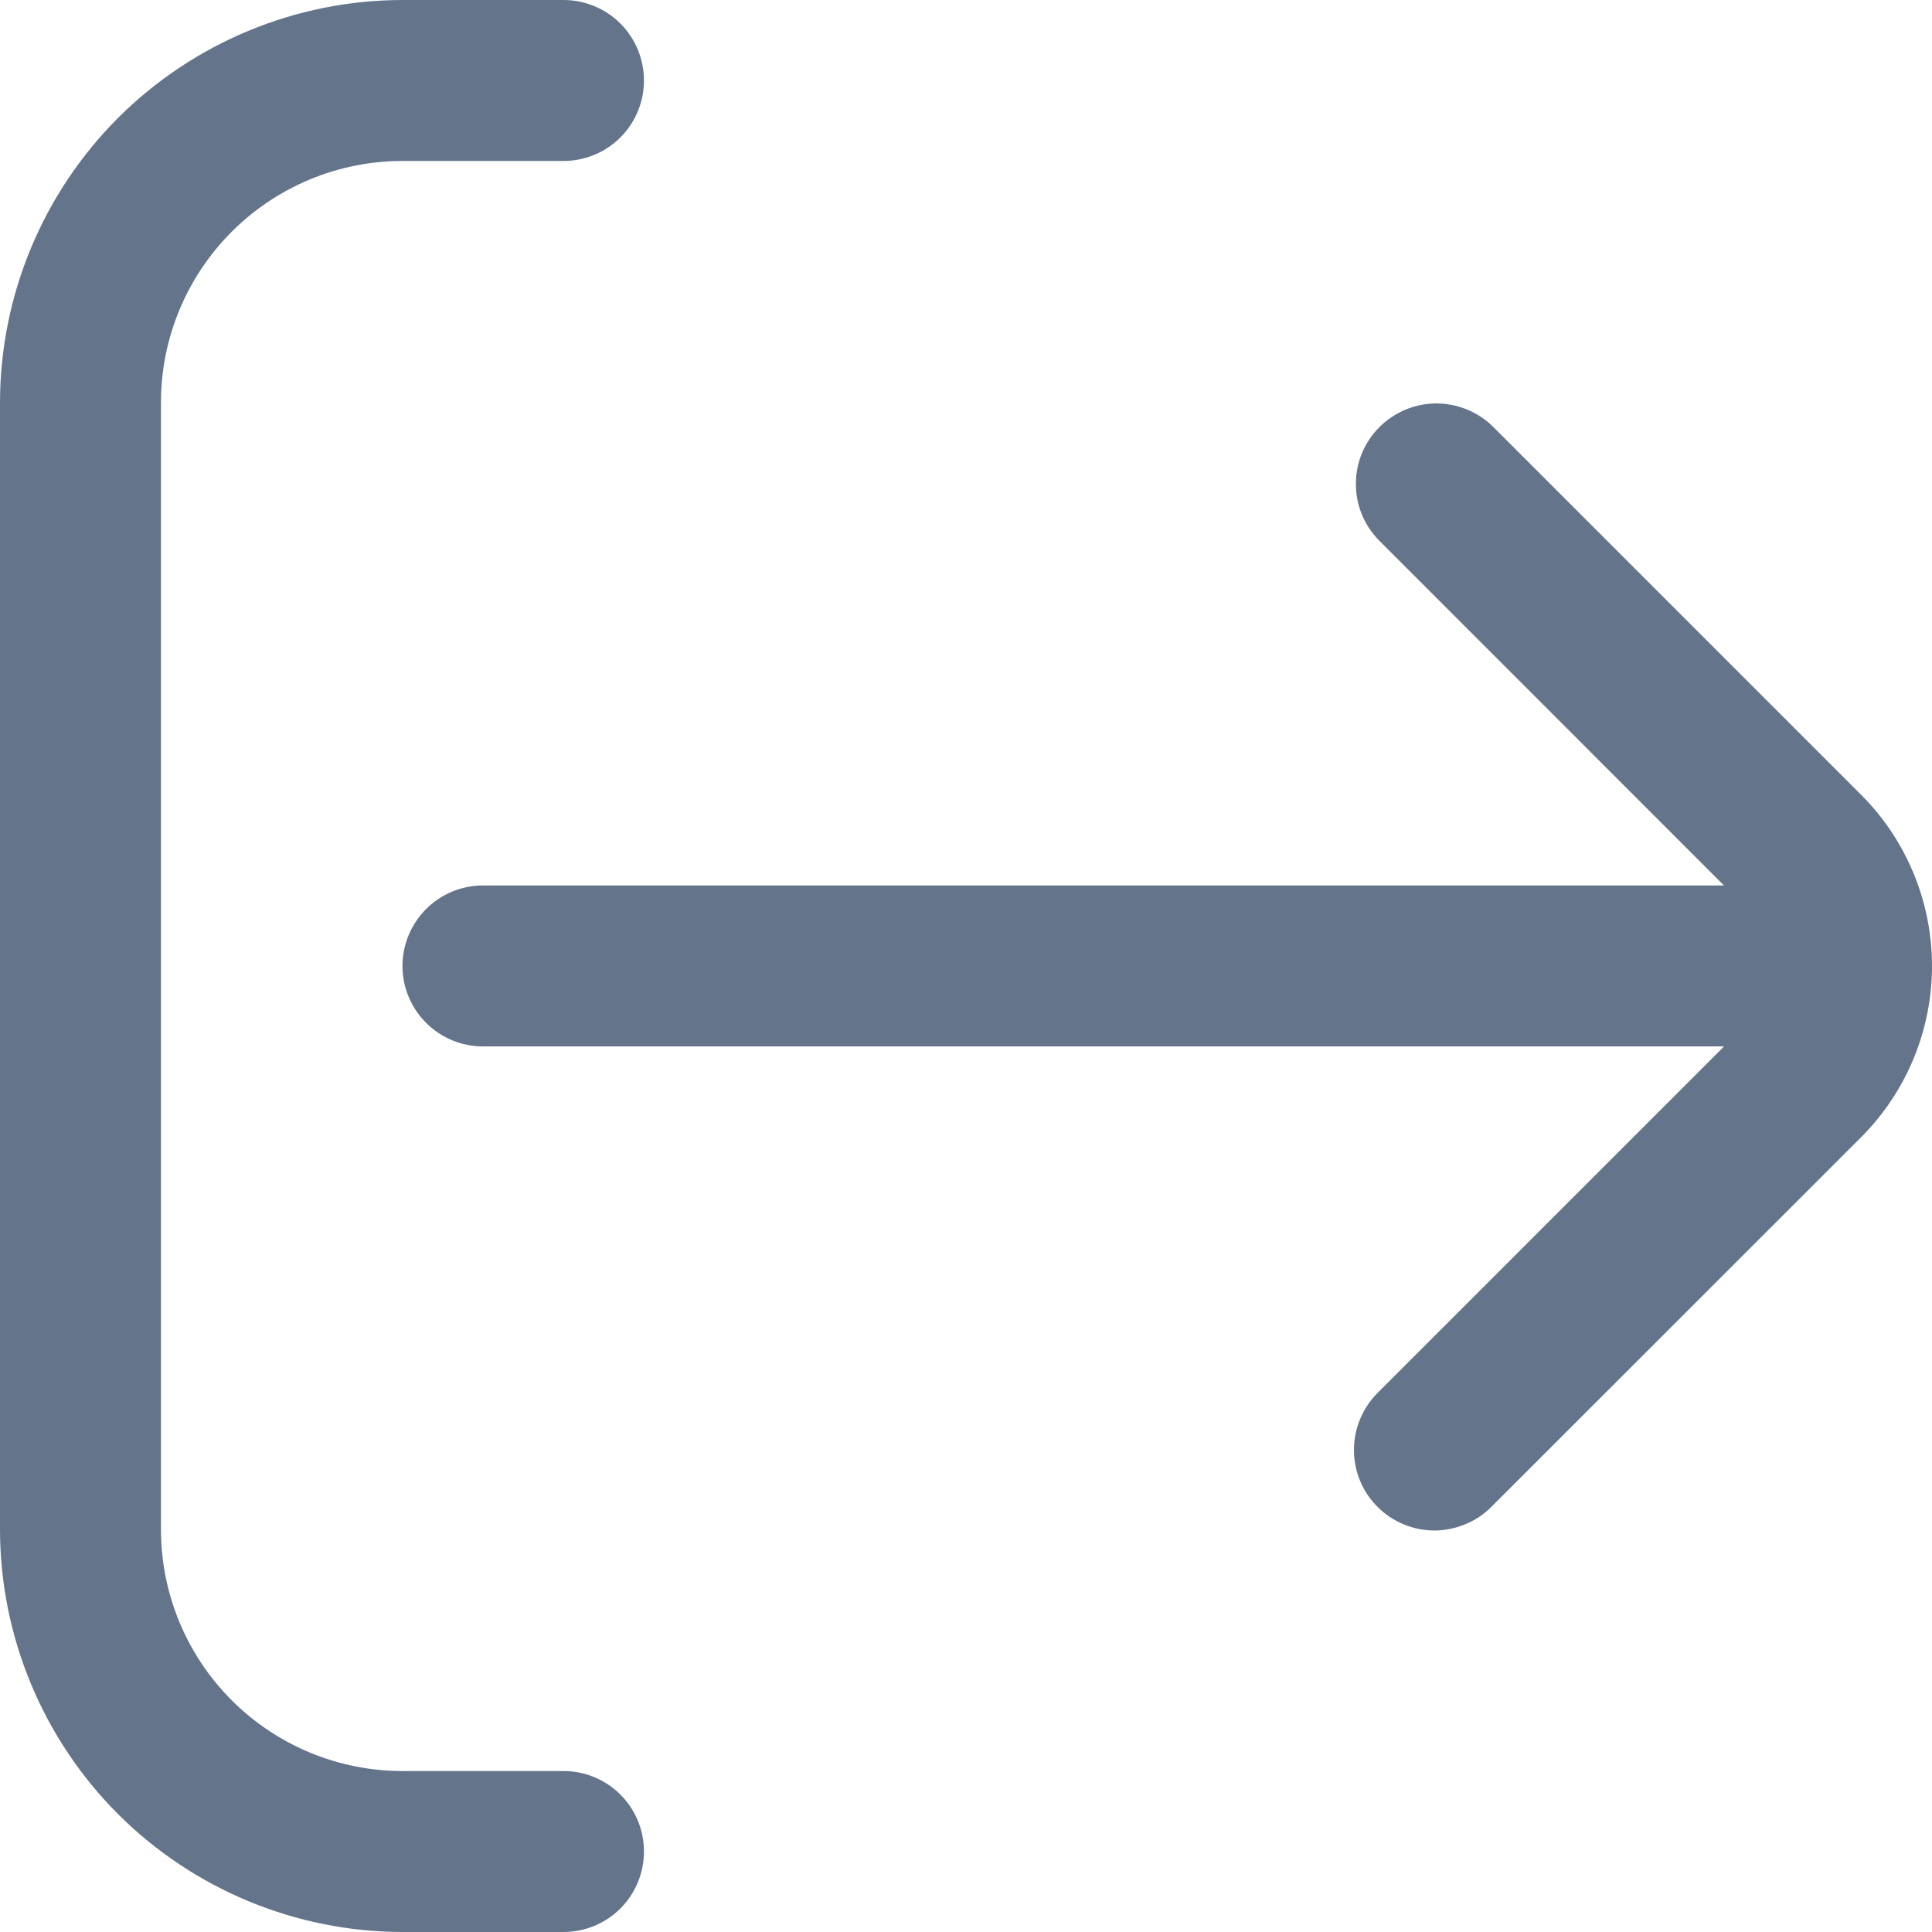 <svg width="16" height="16" viewBox="0 0 16 16" fill="none" xmlns="http://www.w3.org/2000/svg">
    <g clip-path="url(#clip0_77_207)">
        <path d="M4.667 14.667H3.333C2.803 14.667 2.294 14.456 1.919 14.081C1.544 13.706 1.333 13.197 1.333 12.667V3.333C1.333 2.803 1.544 2.294 1.919 1.919C2.294 1.544 2.803 1.333 3.333 1.333H4.667C4.843 1.333 5.013 1.263 5.138 1.138C5.263 1.013 5.333 0.843 5.333 0.667C5.333 0.49 5.263 0.32 5.138 0.195C5.013 0.07 4.843 0 4.667 0L3.333 0C2.45 0.001 1.602 0.353 0.977 0.977C0.353 1.602 0.001 2.45 0 3.333L0 12.667C0.001 13.55 0.353 14.398 0.977 15.023C1.602 15.647 2.45 15.999 3.333 16H4.667C4.843 16 5.013 15.93 5.138 15.805C5.263 15.68 5.333 15.51 5.333 15.333C5.333 15.156 5.263 14.987 5.138 14.862C5.013 14.737 4.843 14.667 4.667 14.667Z" fill="#64748B"/>
        <path d="M12.359 12.471L15.417 9.414C15.79 9.038 16 8.53 16 8C16 7.47 15.79 6.961 15.417 6.586L12.359 3.528C12.233 3.407 12.065 3.34 11.89 3.341C11.715 3.343 11.548 3.413 11.424 3.537C11.3 3.66 11.23 3.827 11.229 4.002C11.227 4.177 11.294 4.345 11.416 4.471L14.277 7.333H4C3.823 7.333 3.654 7.403 3.529 7.528C3.404 7.653 3.333 7.823 3.333 8C3.333 8.177 3.404 8.346 3.529 8.471C3.654 8.596 3.823 8.666 4 8.666H14.278L11.416 11.528C11.352 11.59 11.302 11.664 11.267 11.745C11.232 11.826 11.213 11.914 11.213 12.002C11.212 12.091 11.229 12.178 11.262 12.26C11.296 12.342 11.345 12.417 11.408 12.479C11.47 12.542 11.545 12.591 11.627 12.625C11.709 12.659 11.796 12.675 11.885 12.675C11.973 12.674 12.061 12.655 12.142 12.62C12.224 12.586 12.297 12.535 12.359 12.471Z" fill="#64748B"/>
    </g>
    <defs>
        <clipPath id="clip0_77_207">
            <rect width="16" height="16" fill="white"/>
        </clipPath>
    </defs>
</svg>
